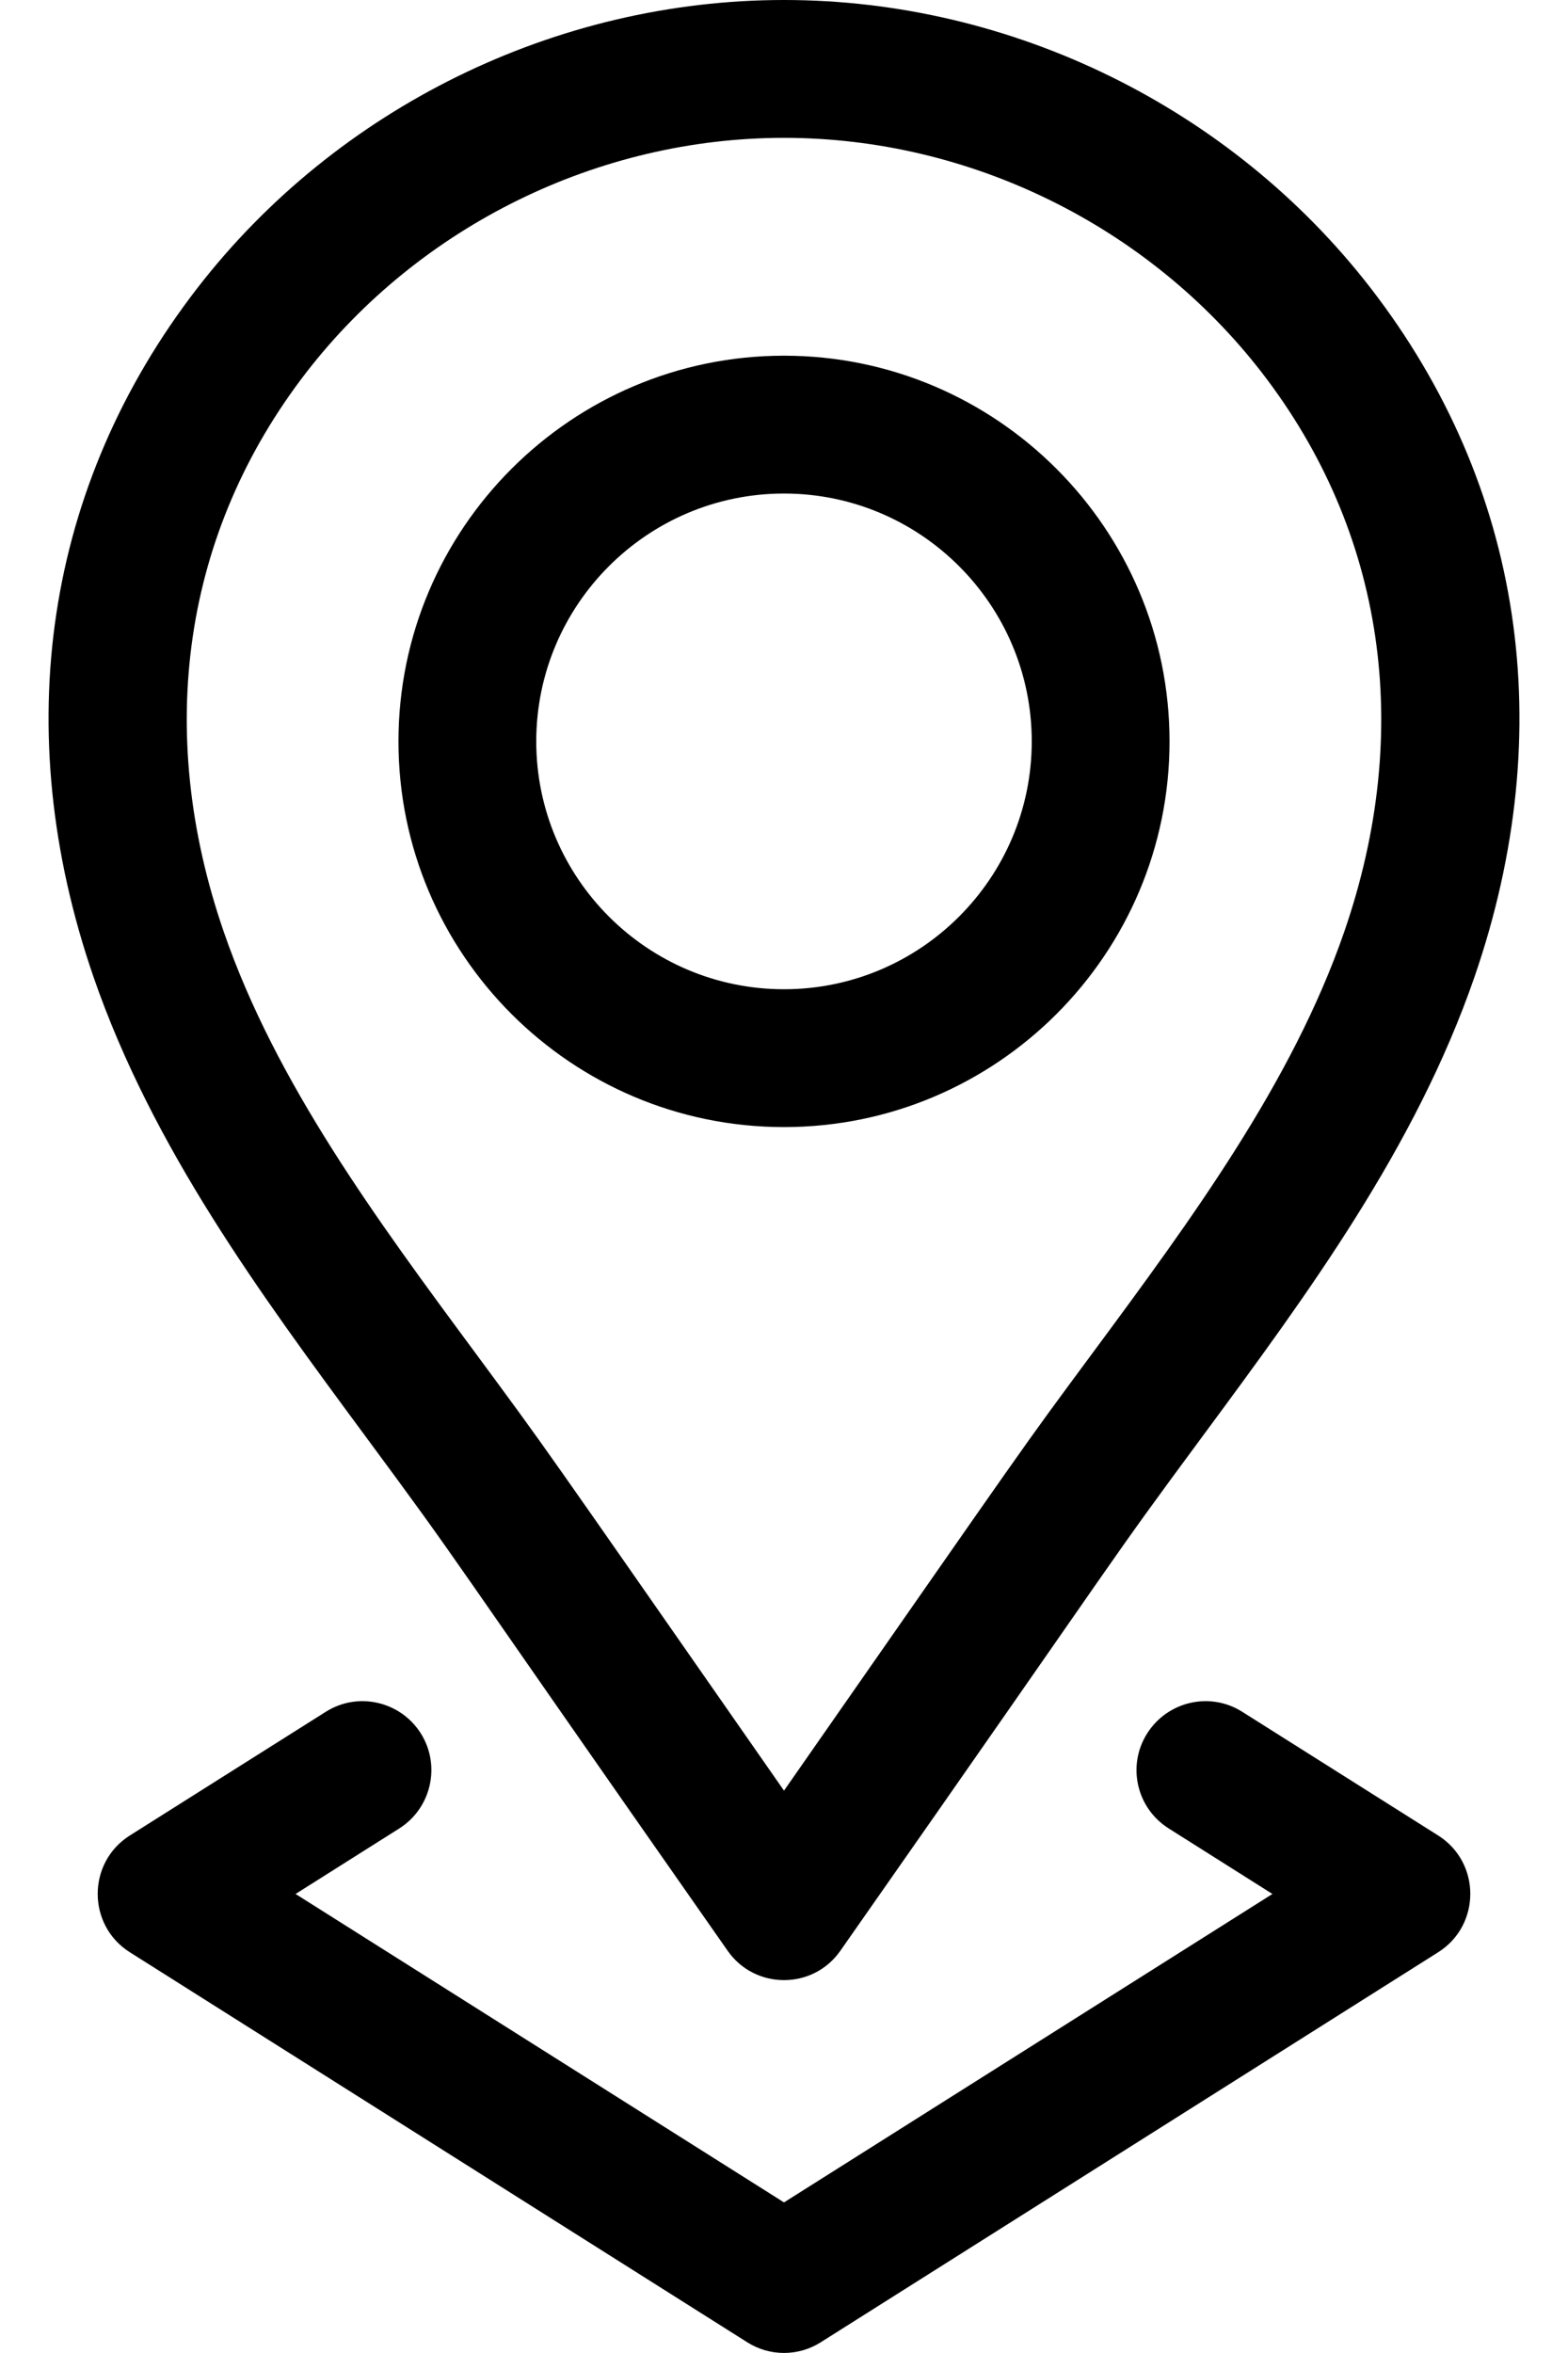 <svg width="8" height="12" viewBox="0 0 8 12" fill="none" xmlns="http://www.w3.org/2000/svg">
<path d="M4 5.748C5.085 5.748 5.967 4.866 5.967 3.781C5.967 2.697 5.085 1.814 4 1.814C2.915 1.814 2.033 2.697 2.033 3.781C2.033 4.866 2.915 5.748 4 5.748ZM4 2.517C4.697 2.517 5.264 3.084 5.264 3.781C5.264 4.478 4.697 5.045 4 5.045C3.303 5.045 2.736 4.478 2.736 3.781C2.736 3.084 3.303 2.517 4 2.517Z" fill="black"/>
<path d="M1.858 7.316C2.391 8.037 2.177 7.756 3.712 9.948C3.851 10.148 4.148 10.149 4.288 9.948C5.83 7.746 5.618 8.025 6.142 7.316C6.673 6.597 7.222 5.853 7.523 4.982C7.958 3.721 7.77 2.474 6.993 1.469C6.993 1.469 6.993 1.469 6.993 1.469C6.281 0.549 5.162 0 4 0C2.838 0 1.719 0.549 1.007 1.469C0.23 2.474 0.042 3.721 0.477 4.982C0.778 5.853 1.327 6.597 1.858 7.316ZM1.563 1.899C2.143 1.15 3.054 0.703 4 0.703C4.946 0.703 5.857 1.15 6.437 1.899L6.437 1.899C7.064 2.71 7.214 3.723 6.858 4.753C6.592 5.522 6.076 6.222 5.576 6.898C5.187 7.424 5.304 7.263 4 9.132C2.698 7.265 2.812 7.424 2.424 6.898C1.924 6.222 1.407 5.522 1.142 4.753C0.786 3.723 0.936 2.71 1.563 1.899Z" fill="black"/>
<path d="M2.147 8.84C2.043 8.676 1.826 8.626 1.662 8.73L0.662 9.361C0.444 9.499 0.444 9.818 0.662 9.956L3.812 11.945C3.927 12.018 4.073 12.018 4.188 11.945L7.338 9.956C7.556 9.818 7.556 9.499 7.338 9.361L6.338 8.73C6.174 8.626 5.957 8.676 5.853 8.84C5.749 9.004 5.798 9.221 5.963 9.325L6.492 9.659L4 11.232L1.508 9.659L2.037 9.325C2.201 9.221 2.25 9.004 2.147 8.84Z" fill="black"/>
</svg>
